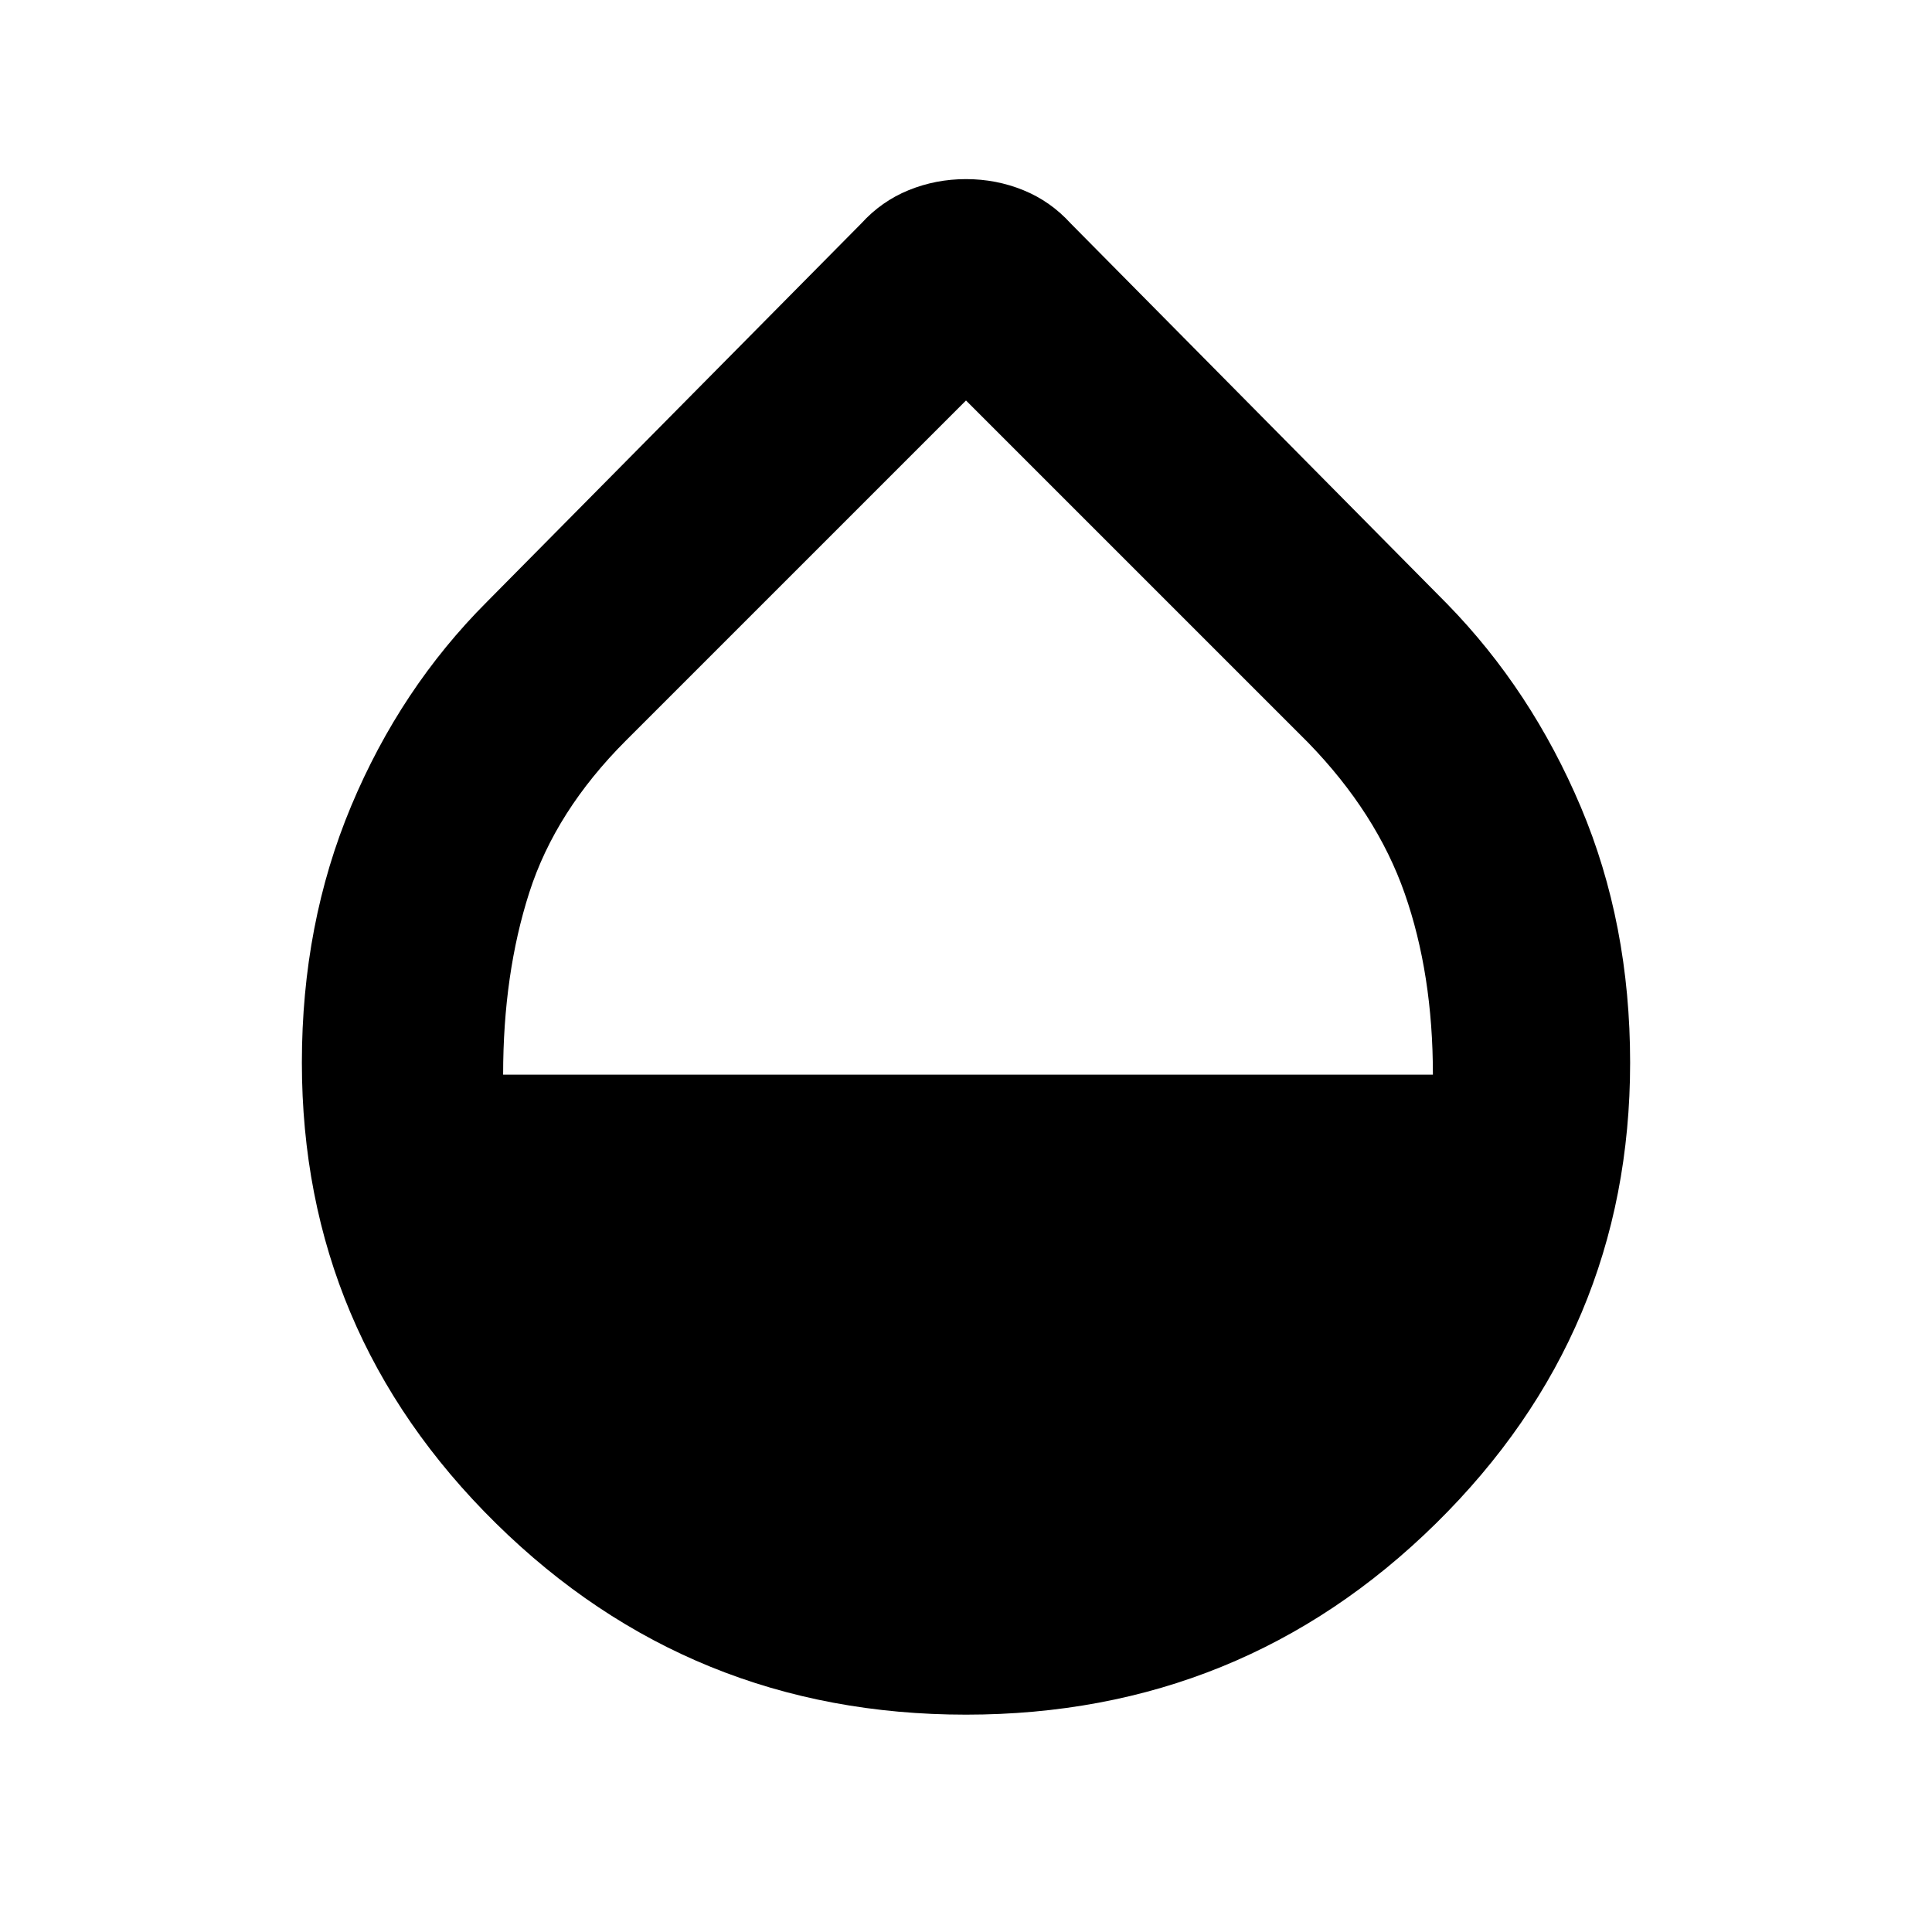 <svg xmlns="http://www.w3.org/2000/svg" height="20" viewBox="0 -960 960 960" width="20"><path d="M480-108q-137 0-233.5-95T150-432q0-69 24.5-127.5T242-661l186-188q10-11 23.5-16.5T480-871q15 0 28.5 5.5T532-849l187 189q42 43 66.5 101T810-432q0 134-96.5 229T480-108ZM250-426h462q0-50-14-90t-48-75L480-761 311-592q-35 35-48 75.5T250-426Z"/></svg>